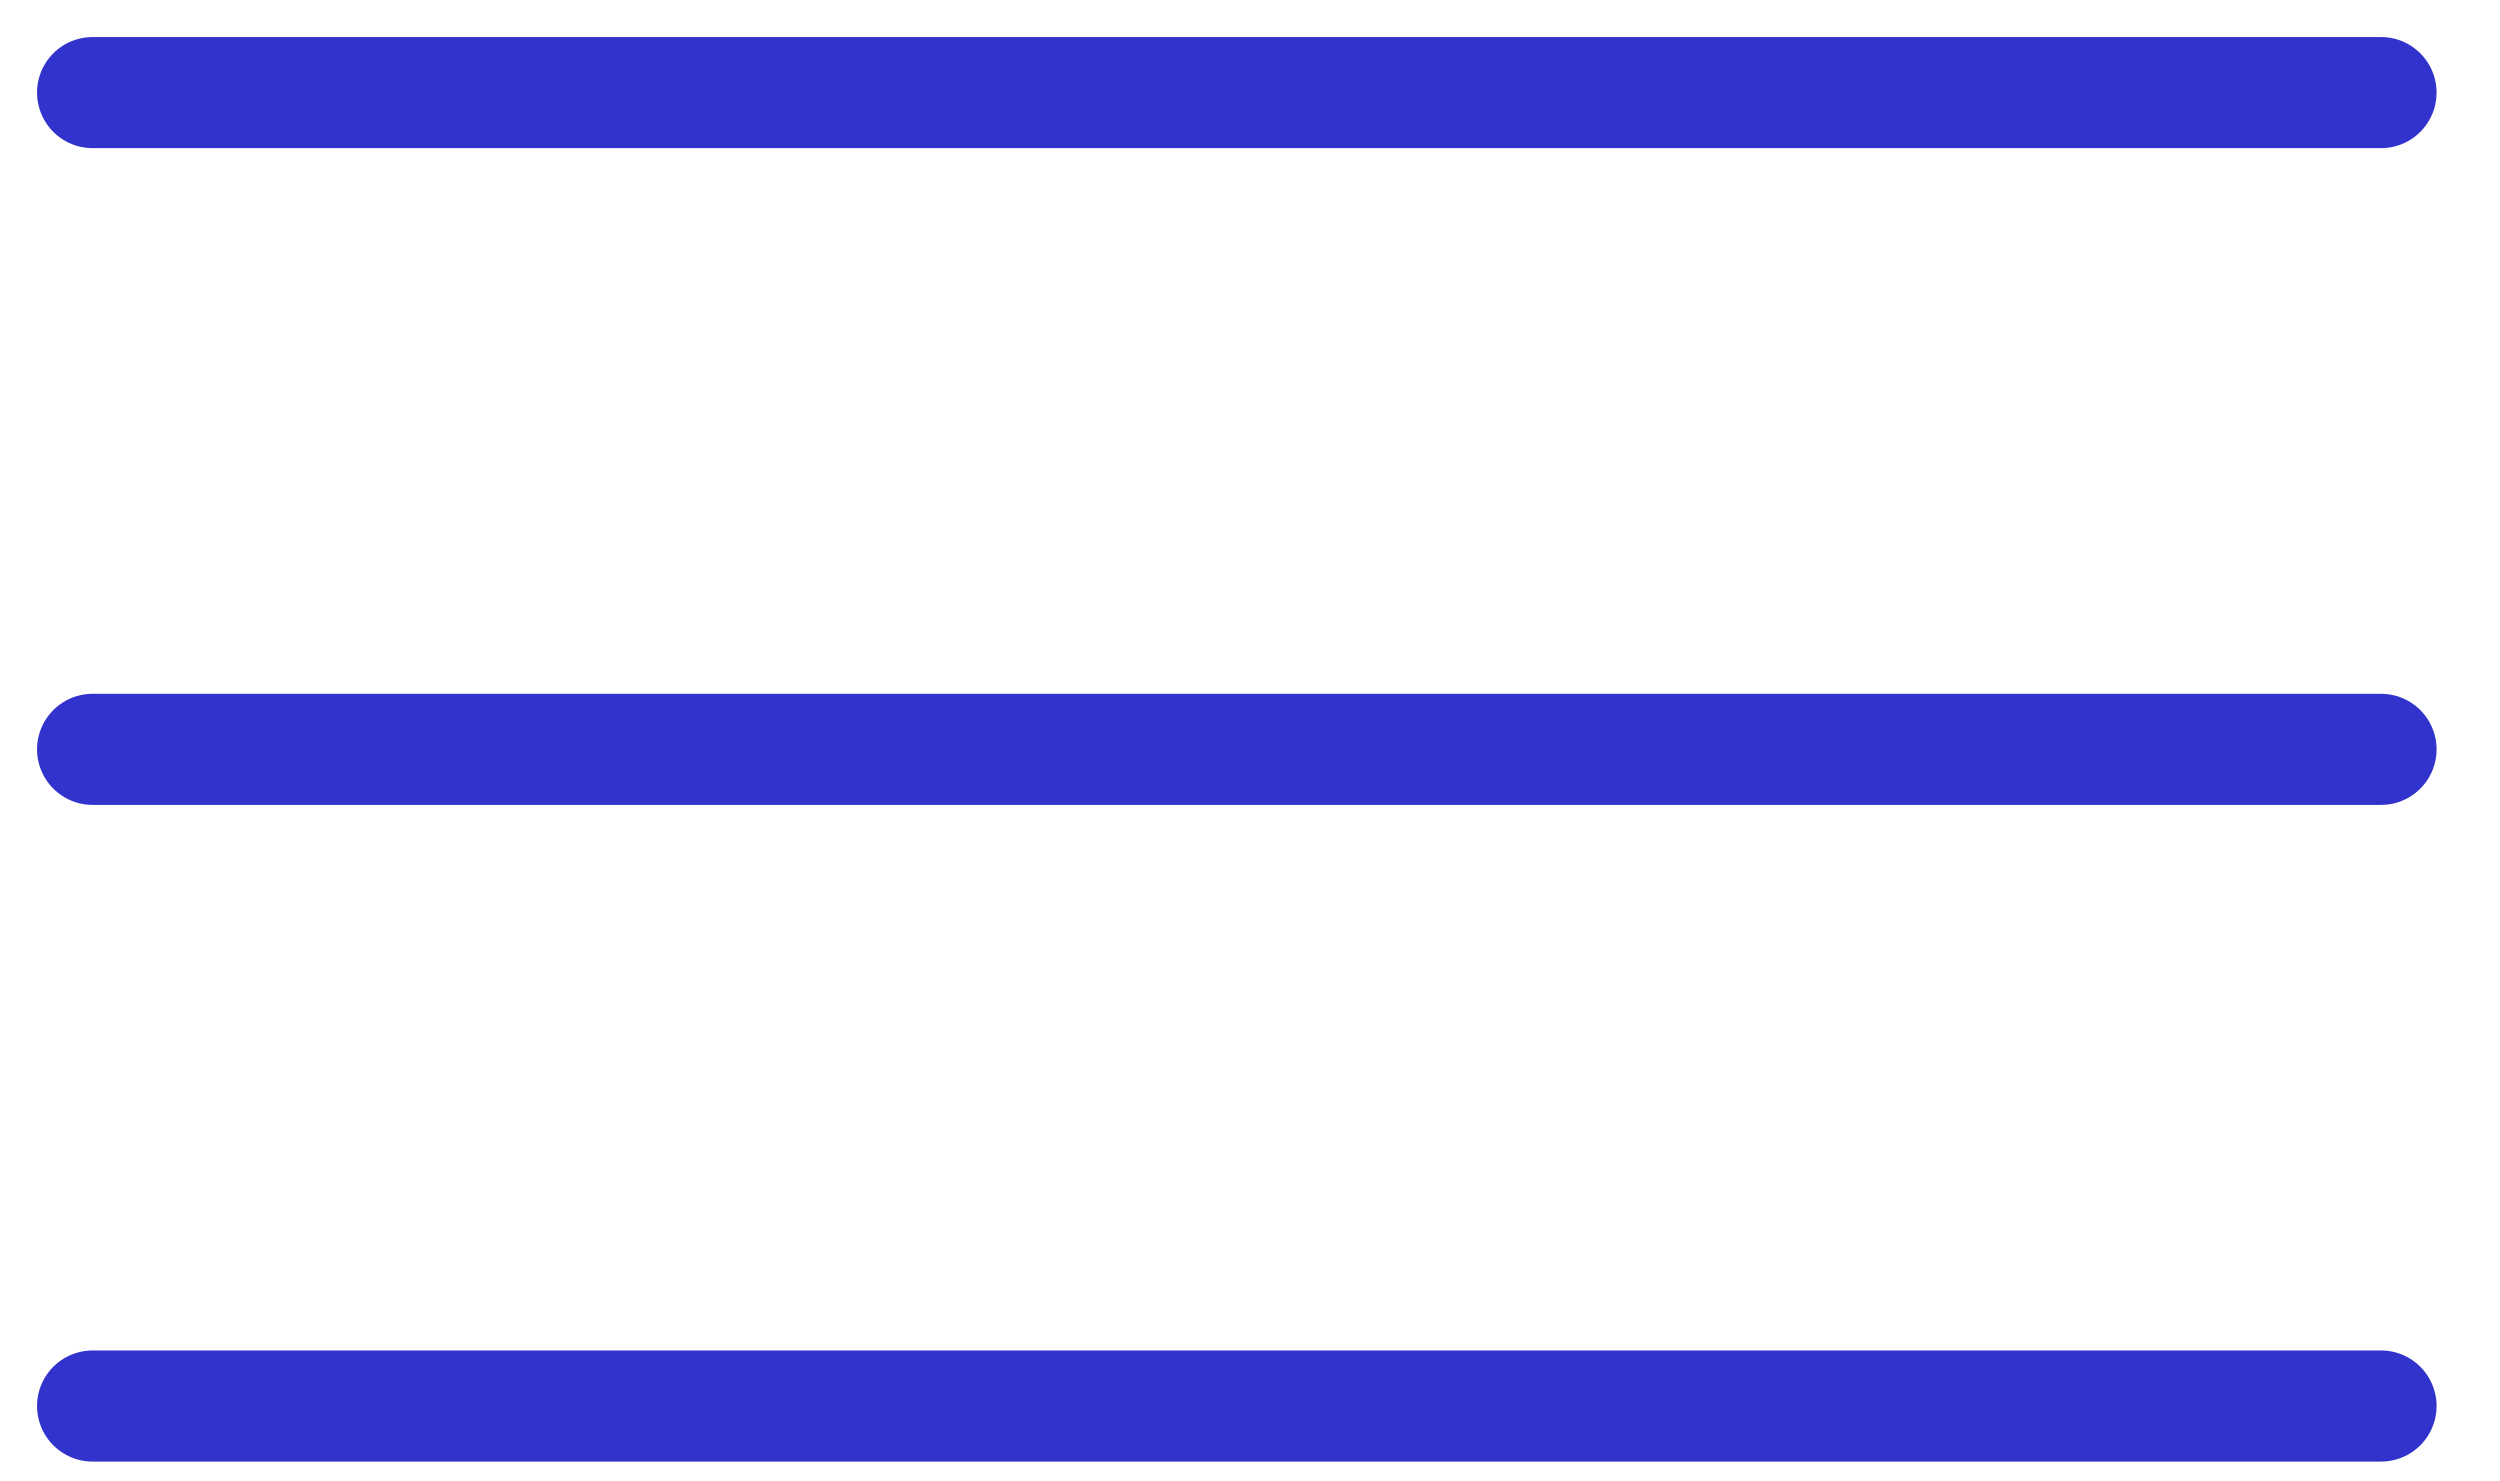 <svg xmlns="http://www.w3.org/2000/svg" width="27" height="16" viewBox="0 0 27 16" fill="none">
  <path d="M1 15.185H25.715M1 8.093H25.715M1 1H25.715" stroke="#3232CD" stroke-width="1.2" stroke-linecap="round" stroke-linejoin="round"/>
</svg>